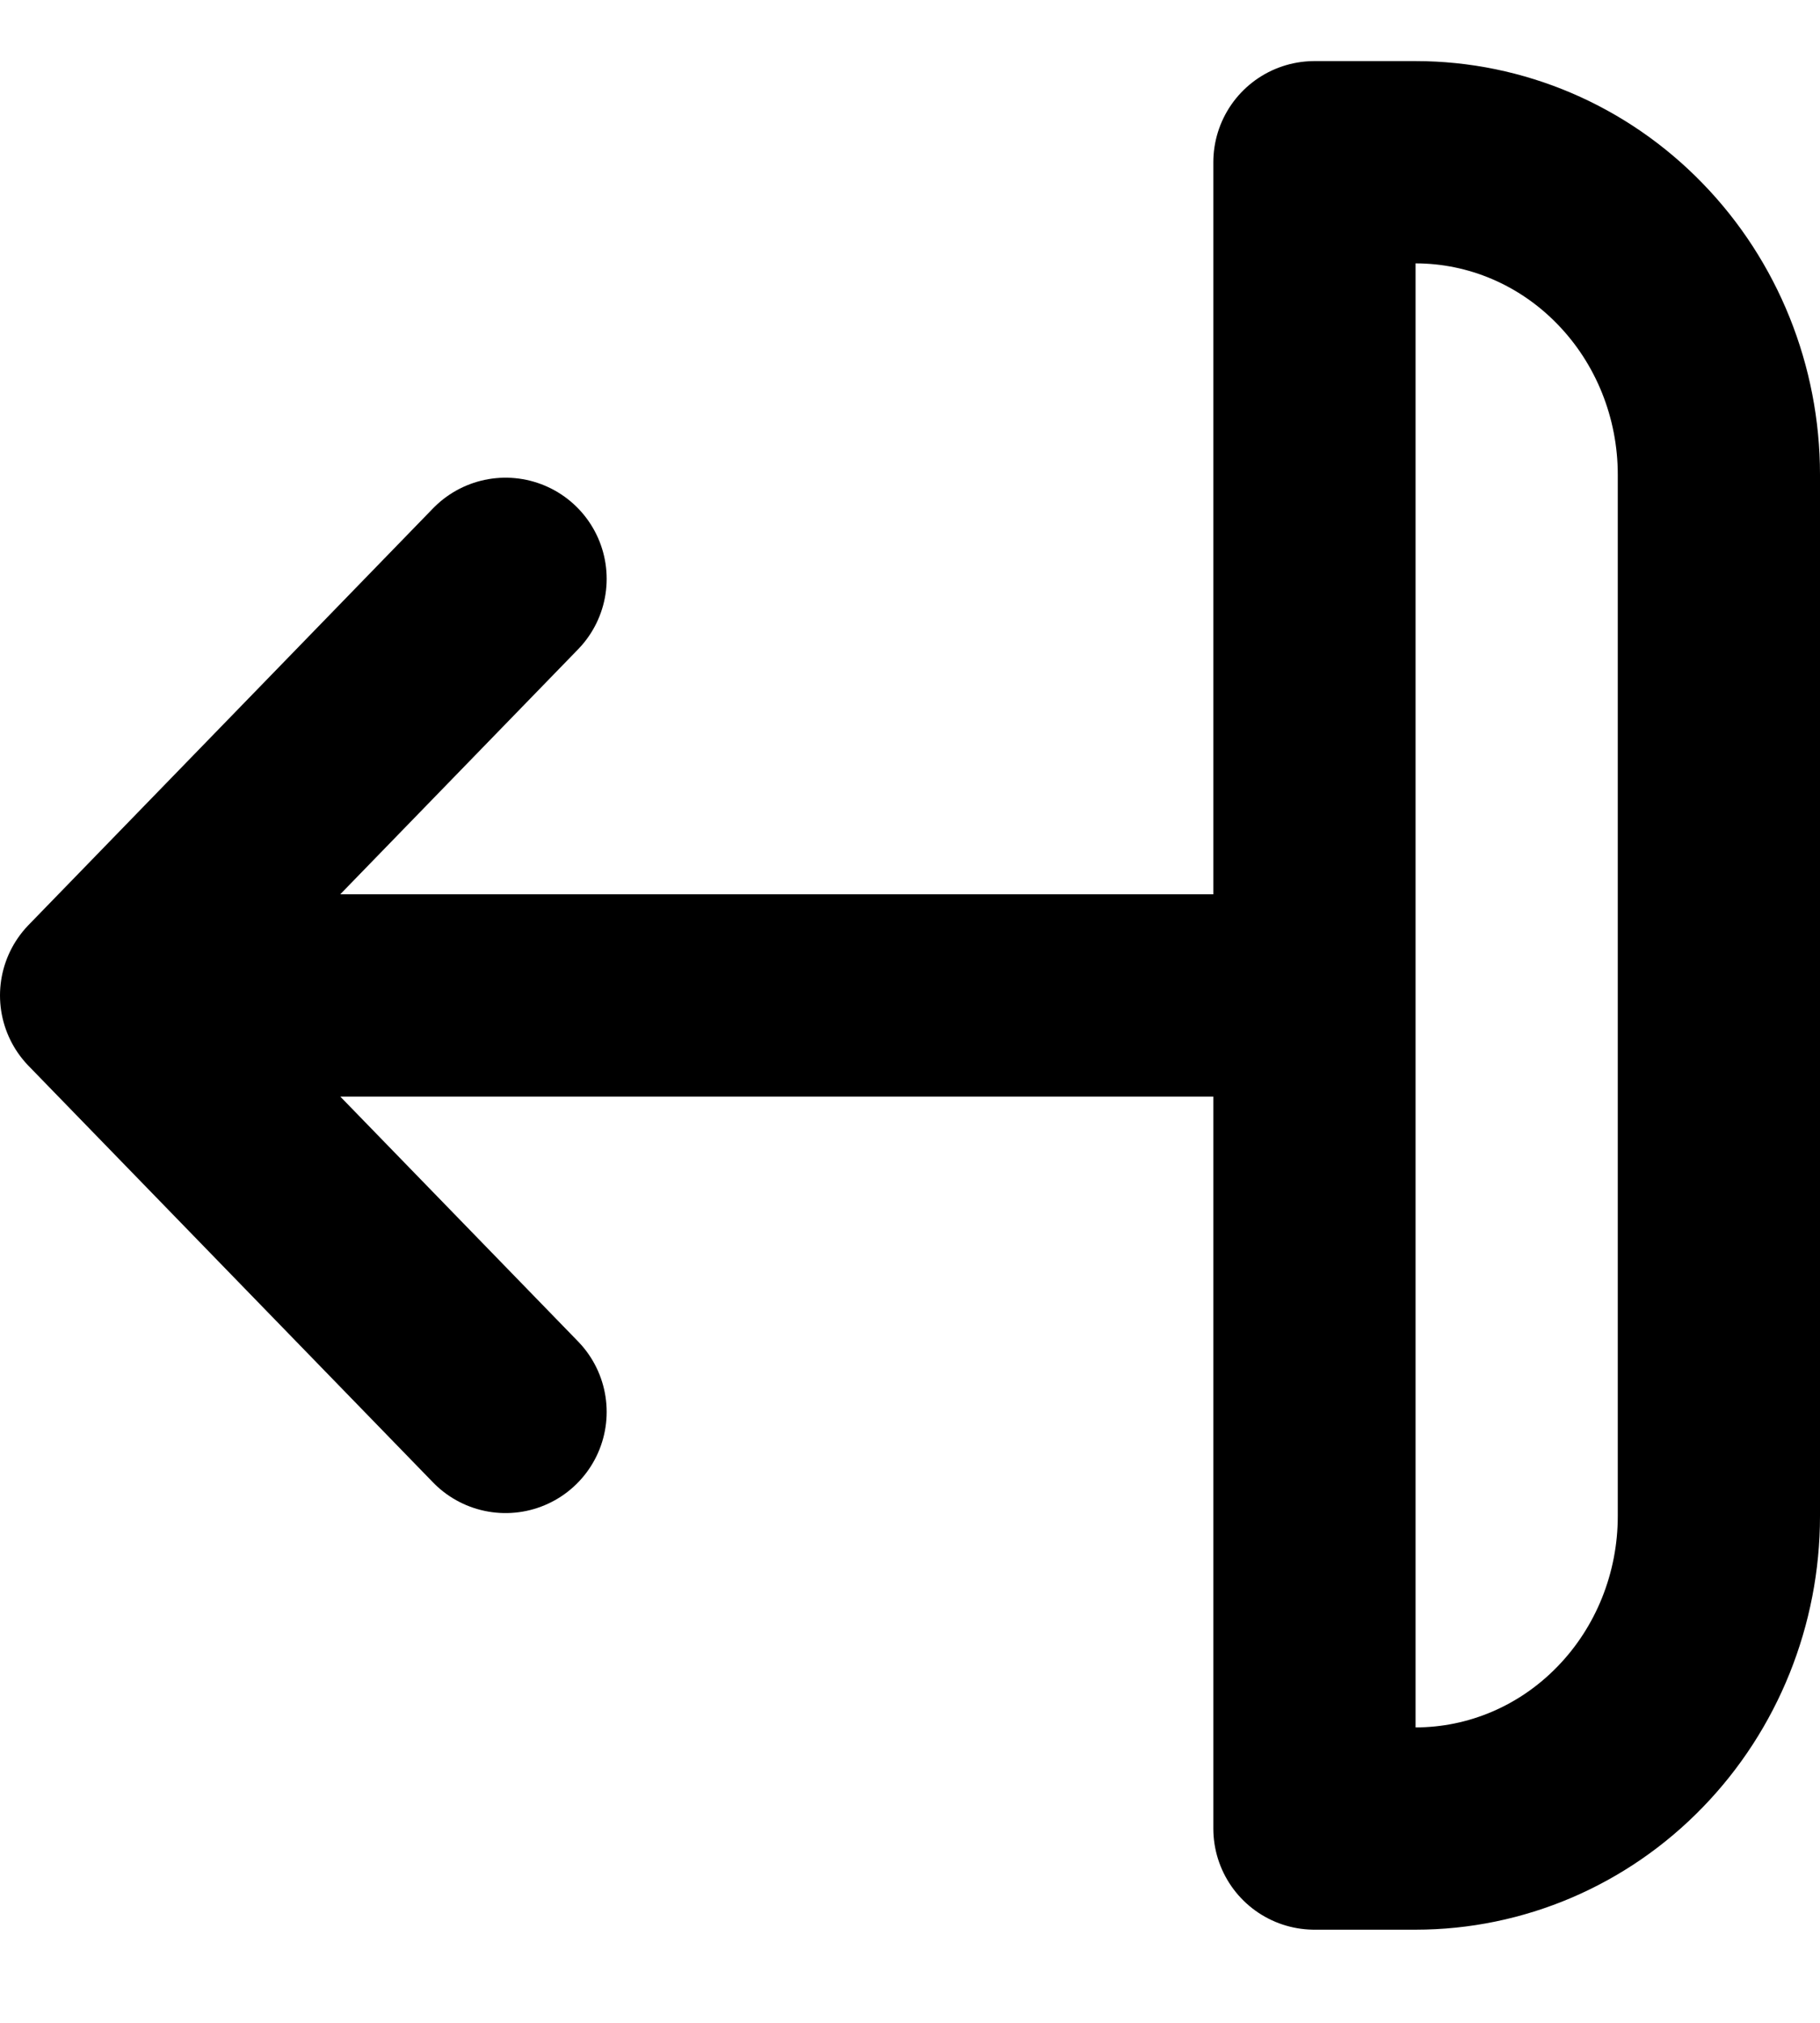 <svg width="18" height="20" viewBox="0 0 18 20" fill="none" xmlns="http://www.w3.org/2000/svg">
<path d="M1 9.842L13 9.842M13 18.079L14 18.079C14.796 18.079 15.559 17.754 16.121 17.174C16.684 16.595 17 15.809 17 14.99L17 4.693C17 3.874 16.684 3.088 16.121 2.509C15.559 1.929 14.796 1.604 14 1.604L13 1.604L13 18.079ZM5 5.723L1 9.842L5 5.723ZM1 9.842L5 13.96L1 9.842Z" stroke="black" stroke-width="2" stroke-linecap="round" stroke-linejoin="round"/>
</svg>
